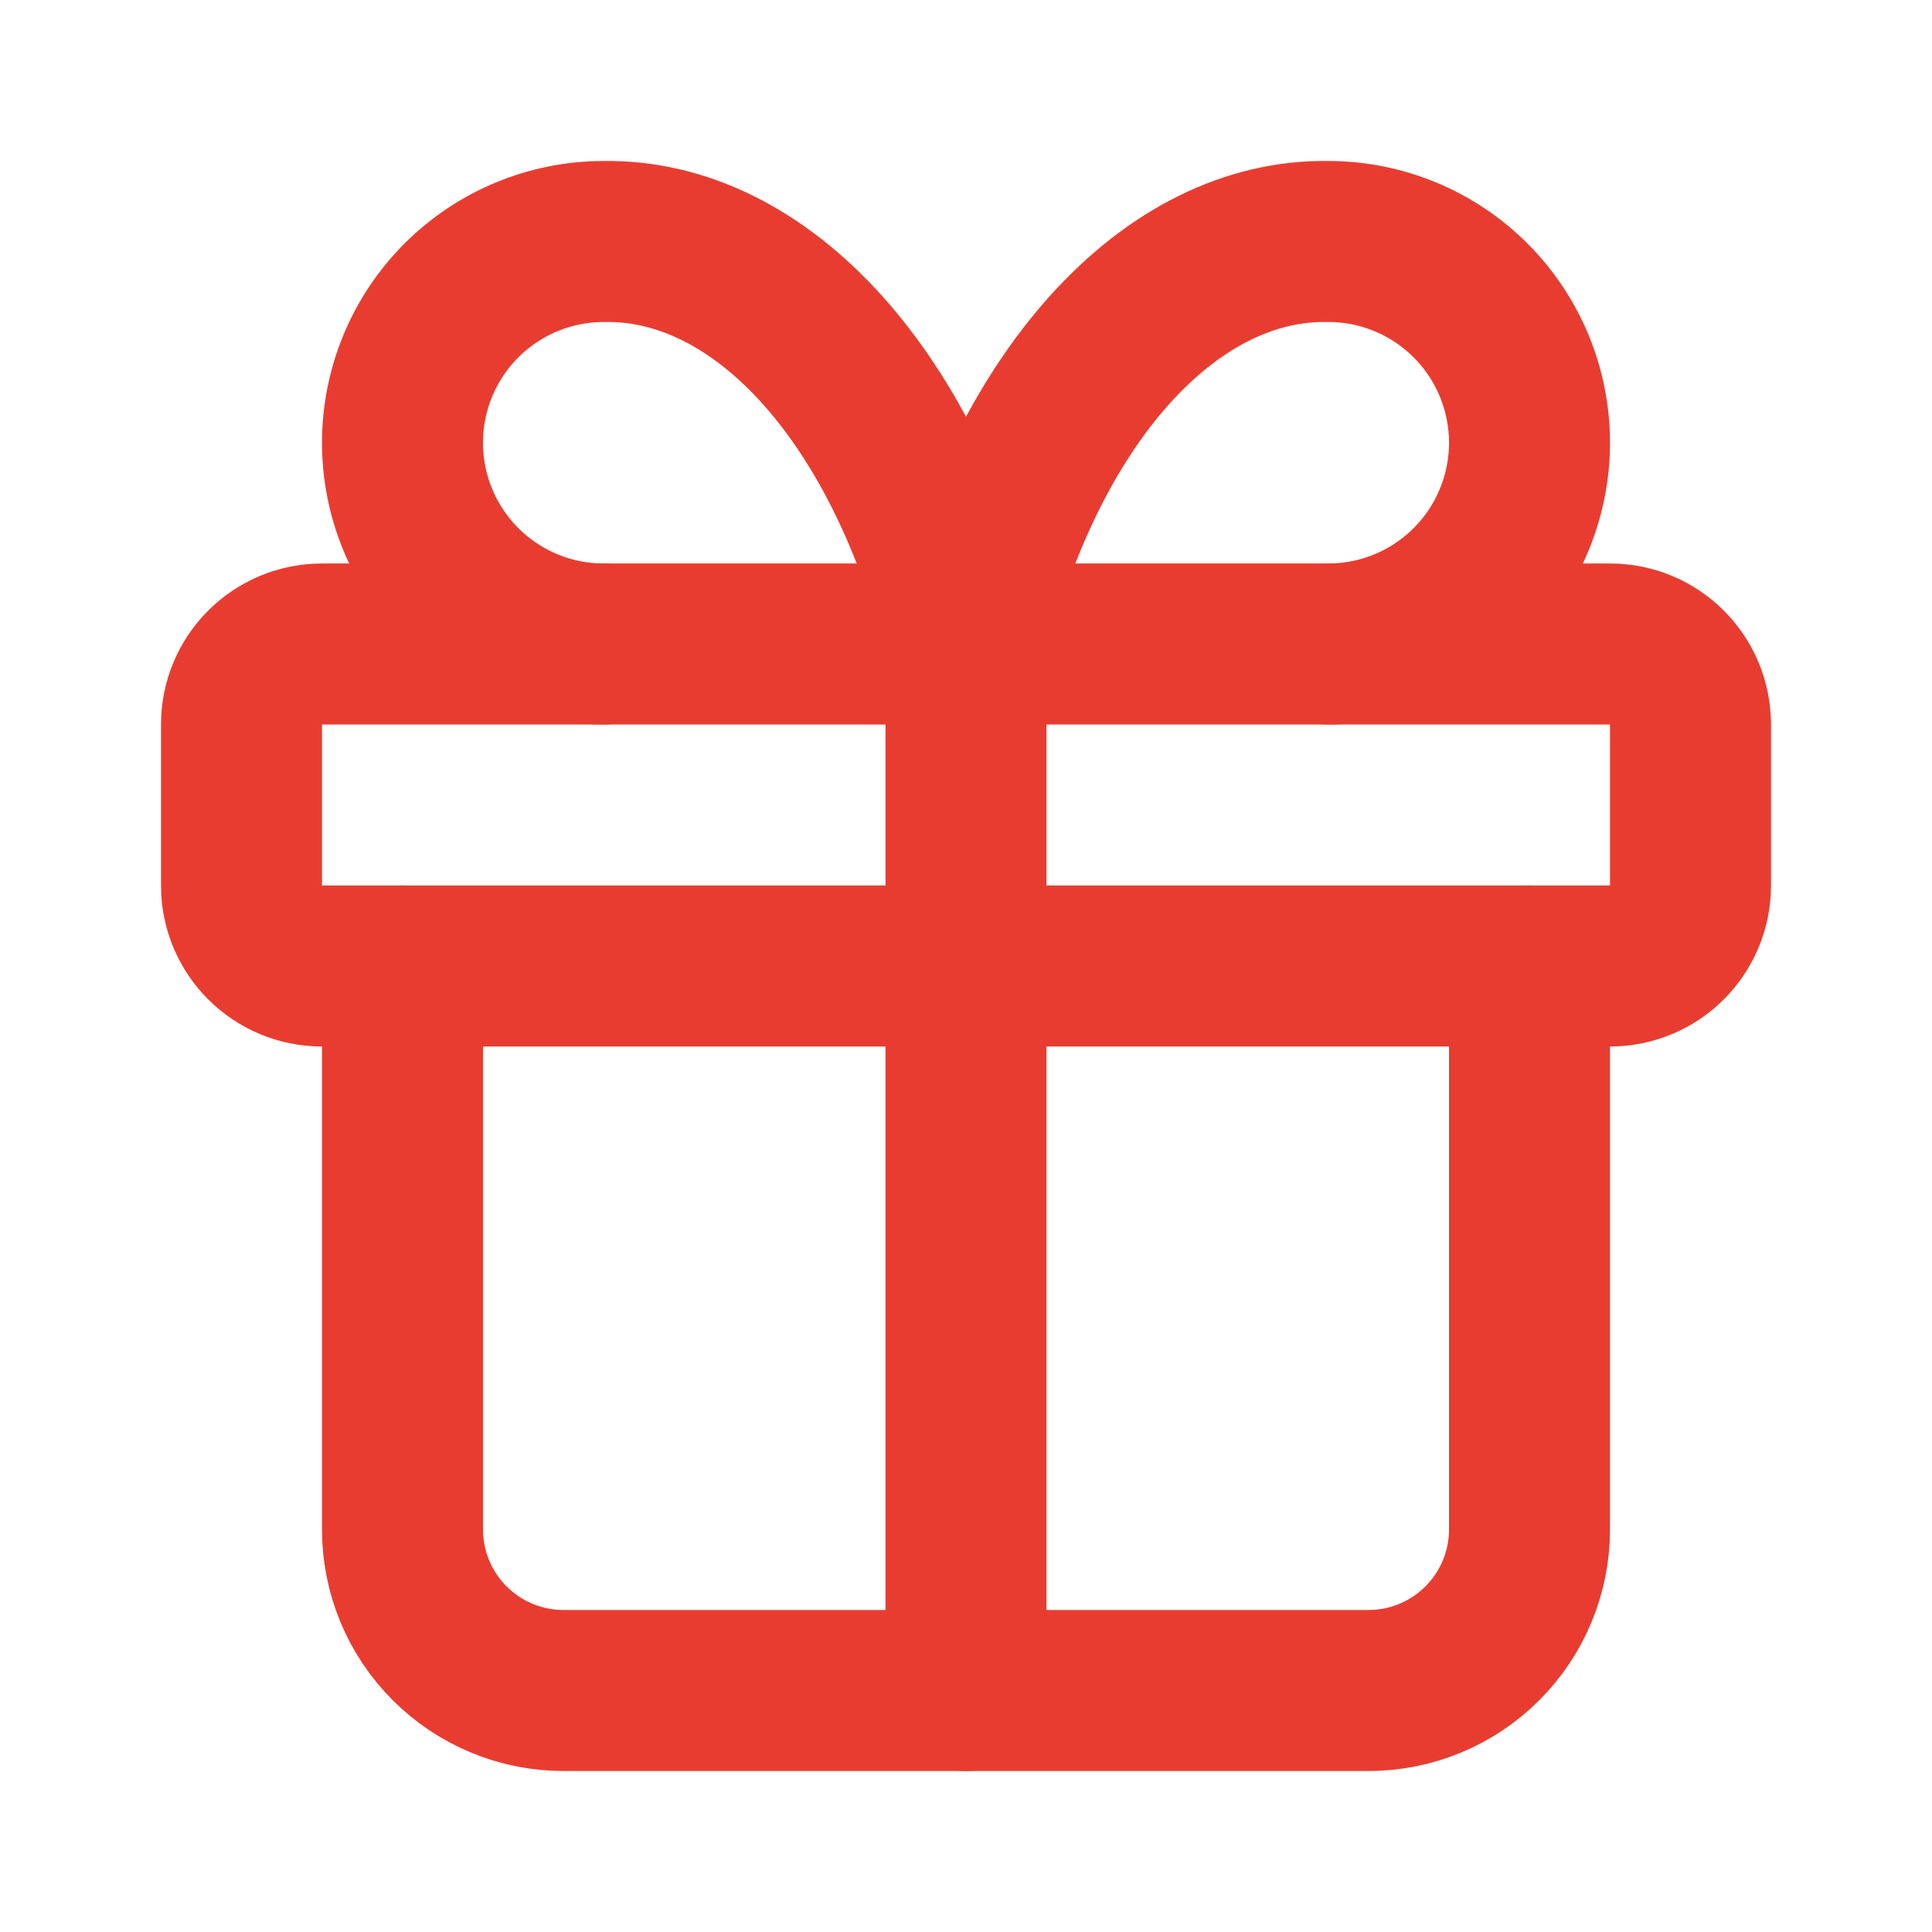 <svg width="48" height="48" viewBox="0 0 48 48" fill="none" xmlns="http://www.w3.org/2000/svg">
<path d="M40 16H8C6.895 16 6 16.895 6 18V22C6 23.105 6.895 24 8 24H40C41.105 24 42 23.105 42 22V18C42 16.895 41.105 16 40 16Z" stroke="#E93C30" stroke-width="4" stroke-linecap="round" stroke-linejoin="round"/>
<path d="M24 16V42" stroke="#E93C30" stroke-width="4" stroke-linecap="round" stroke-linejoin="round"/>
<path d="M38 24V38C38 39.061 37.579 40.078 36.828 40.828C36.078 41.579 35.061 42 34 42H14C12.939 42 11.922 41.579 11.172 40.828C10.421 40.078 10 39.061 10 38V24" stroke="#E93C30" stroke-width="4" stroke-linecap="round" stroke-linejoin="round"/>
<path d="M15 16C13.674 16 12.402 15.473 11.464 14.536C10.527 13.598 10 12.326 10 11C10 9.674 10.527 8.402 11.464 7.464C12.402 6.527 13.674 6 15 6C16.929 5.966 18.82 6.903 20.425 8.686C22.031 10.47 23.277 13.019 24 16C24.723 13.019 25.969 10.47 27.575 8.686C29.18 6.903 31.071 5.966 33 6C34.326 6 35.598 6.527 36.535 7.464C37.473 8.402 38 9.674 38 11C38 12.326 37.473 13.598 36.535 14.536C35.598 15.473 34.326 16 33 16" stroke="#E93C30" stroke-width="4" stroke-linecap="round" stroke-linejoin="round"/>
</svg>
